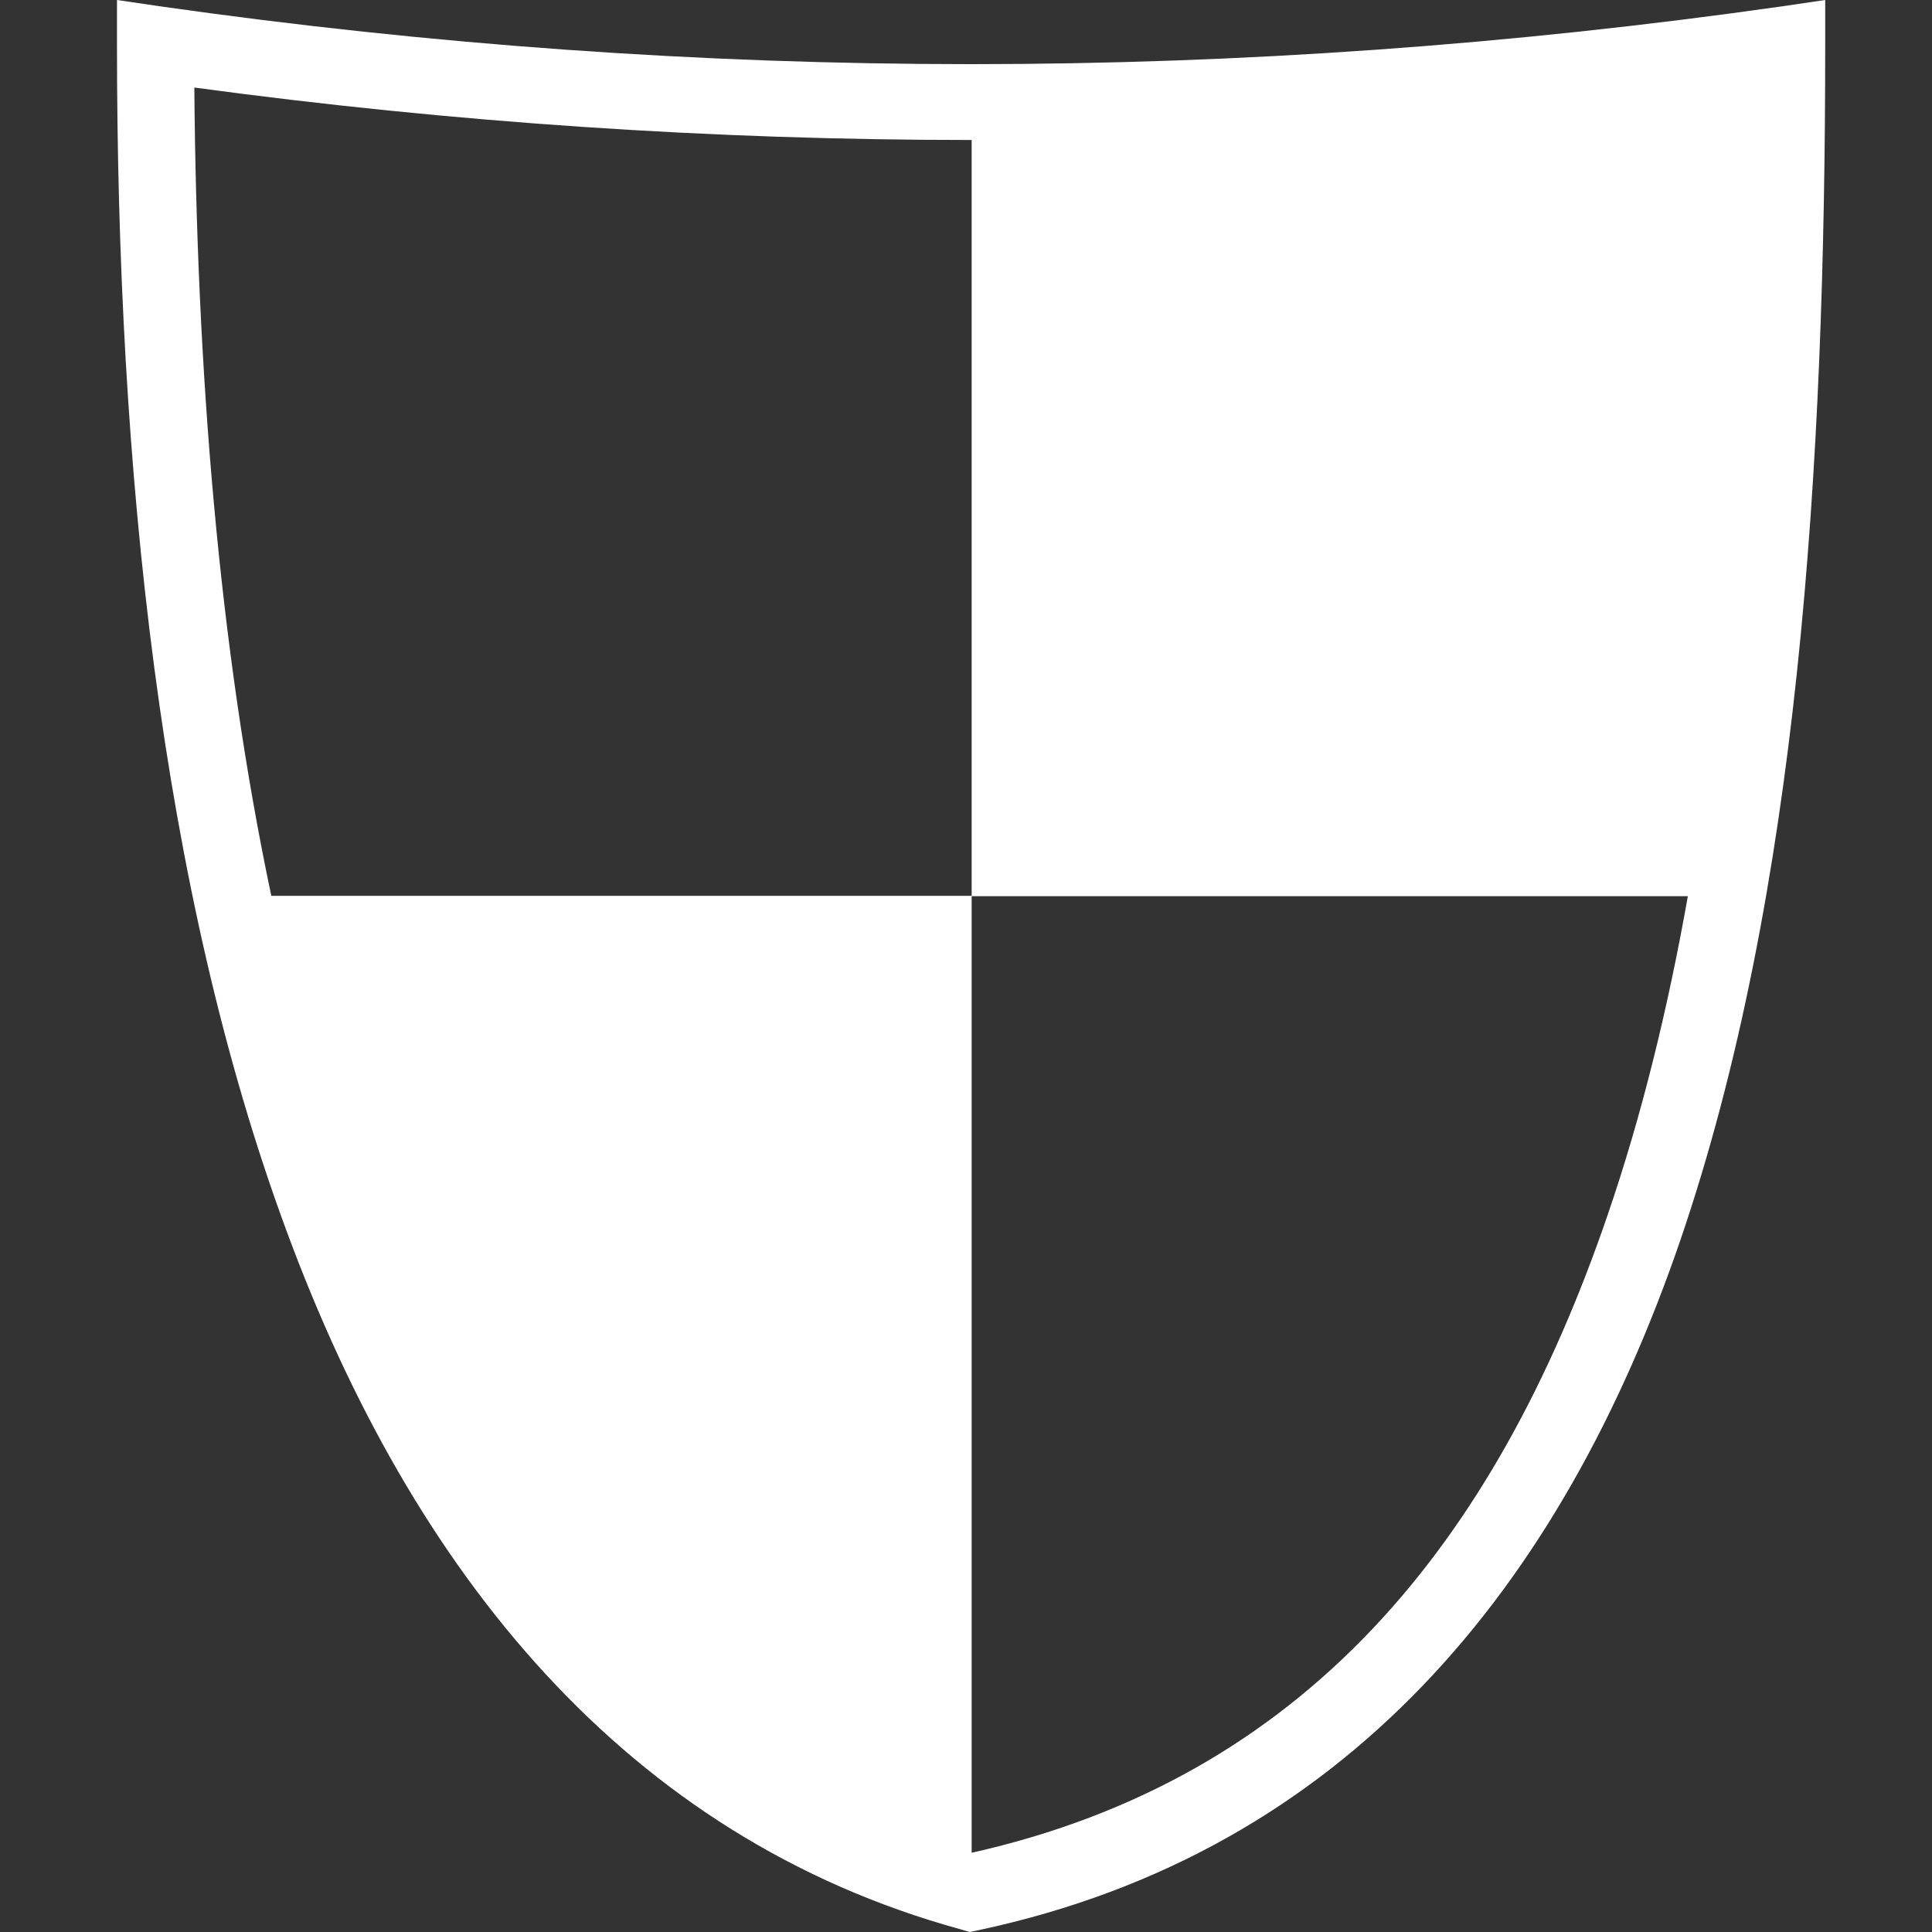 <?xml version="1.0" encoding="UTF-8"?>
<svg xmlns="http://www.w3.org/2000/svg" version="1.1" viewBox="0 0 512 512">
  <rect x="0" y="0" width="512" height="512" fill="#333333" stroke="none"/>
  <defs>
    <style>
      .cls-1 {
        fill: #fff;
      }
    </style>
  </defs>
  <!-- Generator: Adobe Illustrator 28.7.5, SVG Export Plug-In . SVG Version: 1.2.0 Build 176)  -->
  <g>
    <g id="Layer_1">
      <path class="cls-1" d="M31,0v11.7c0,112,11.4,223.8,44.9,314.4,33.4,90.6,89.9,160.8,178.7,185.2l2.4.7,2.4-.5c97.4-20.8,154.5-91.2,185.9-182.8,31.3-91.6,38.4-204.9,38.4-316.9V0l-11.6,1.7c-143.2,20.4-286.3,20.4-429.5,0L31,0h0ZM51.5,23.2c68.7,9.3,137.4,13.9,206,13.9v200.4h189.8c-5.3,29.9-12.3,58.4-21.3,84.6-29.7,86.7-80.1,149.1-168.5,168.9,0,0,0,0,0,0v-253.6H71.9c-14-66.2-19.8-139.9-20.4-214.3h0Z"/>
    </g>
  </g>
</svg>